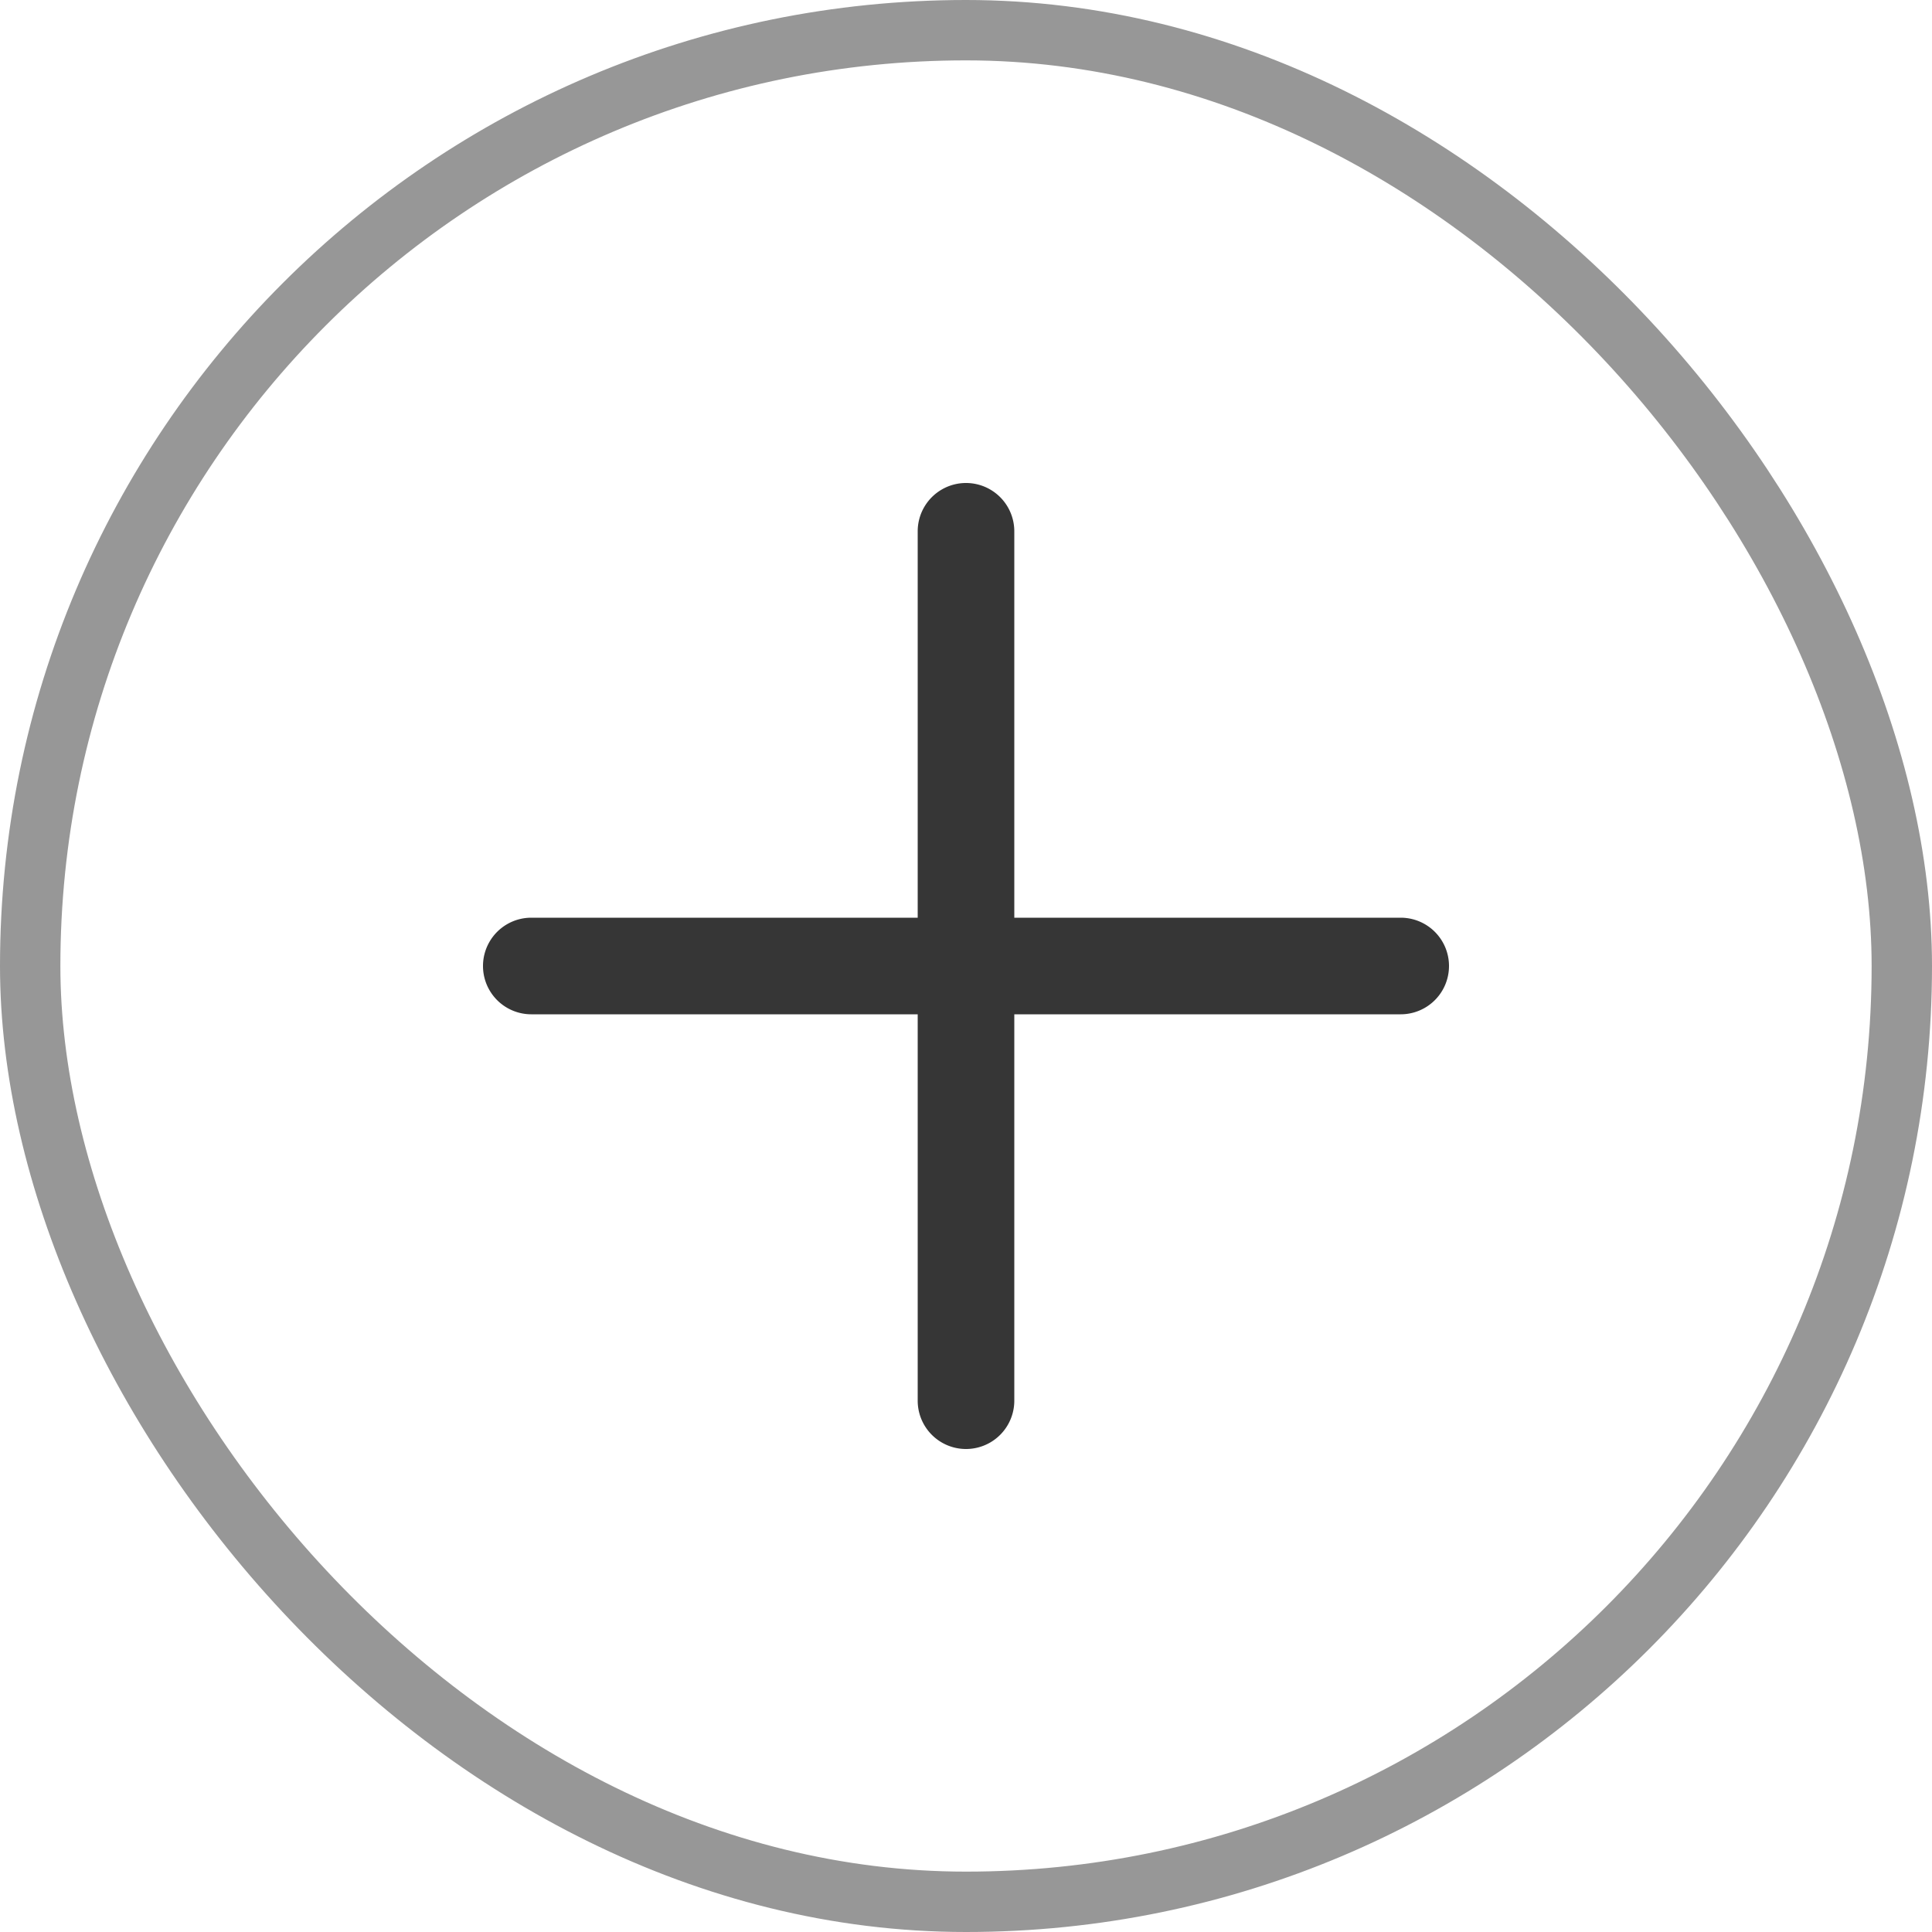 <svg xmlns="http://www.w3.org/2000/svg" width="32" height="32" viewBox="0 0 32 32">
    <g fill="none" fill-rule="evenodd">
        <rect width="31" height="31" x=".5" y=".5" stroke="#979797" rx="15.5"/>
        <path fill="#363636" d="M23.2 15.2h-6.4V8.8a.8.8 0 0 0-1.6 0v6.4H8.8a.8.8 0 0 0 0 1.6h6.4v6.4a.8.8 0 0 0 1.6 0v-6.4h6.4a.8.8 0 0 0 0-1.6z"/>
    </g>
</svg>
